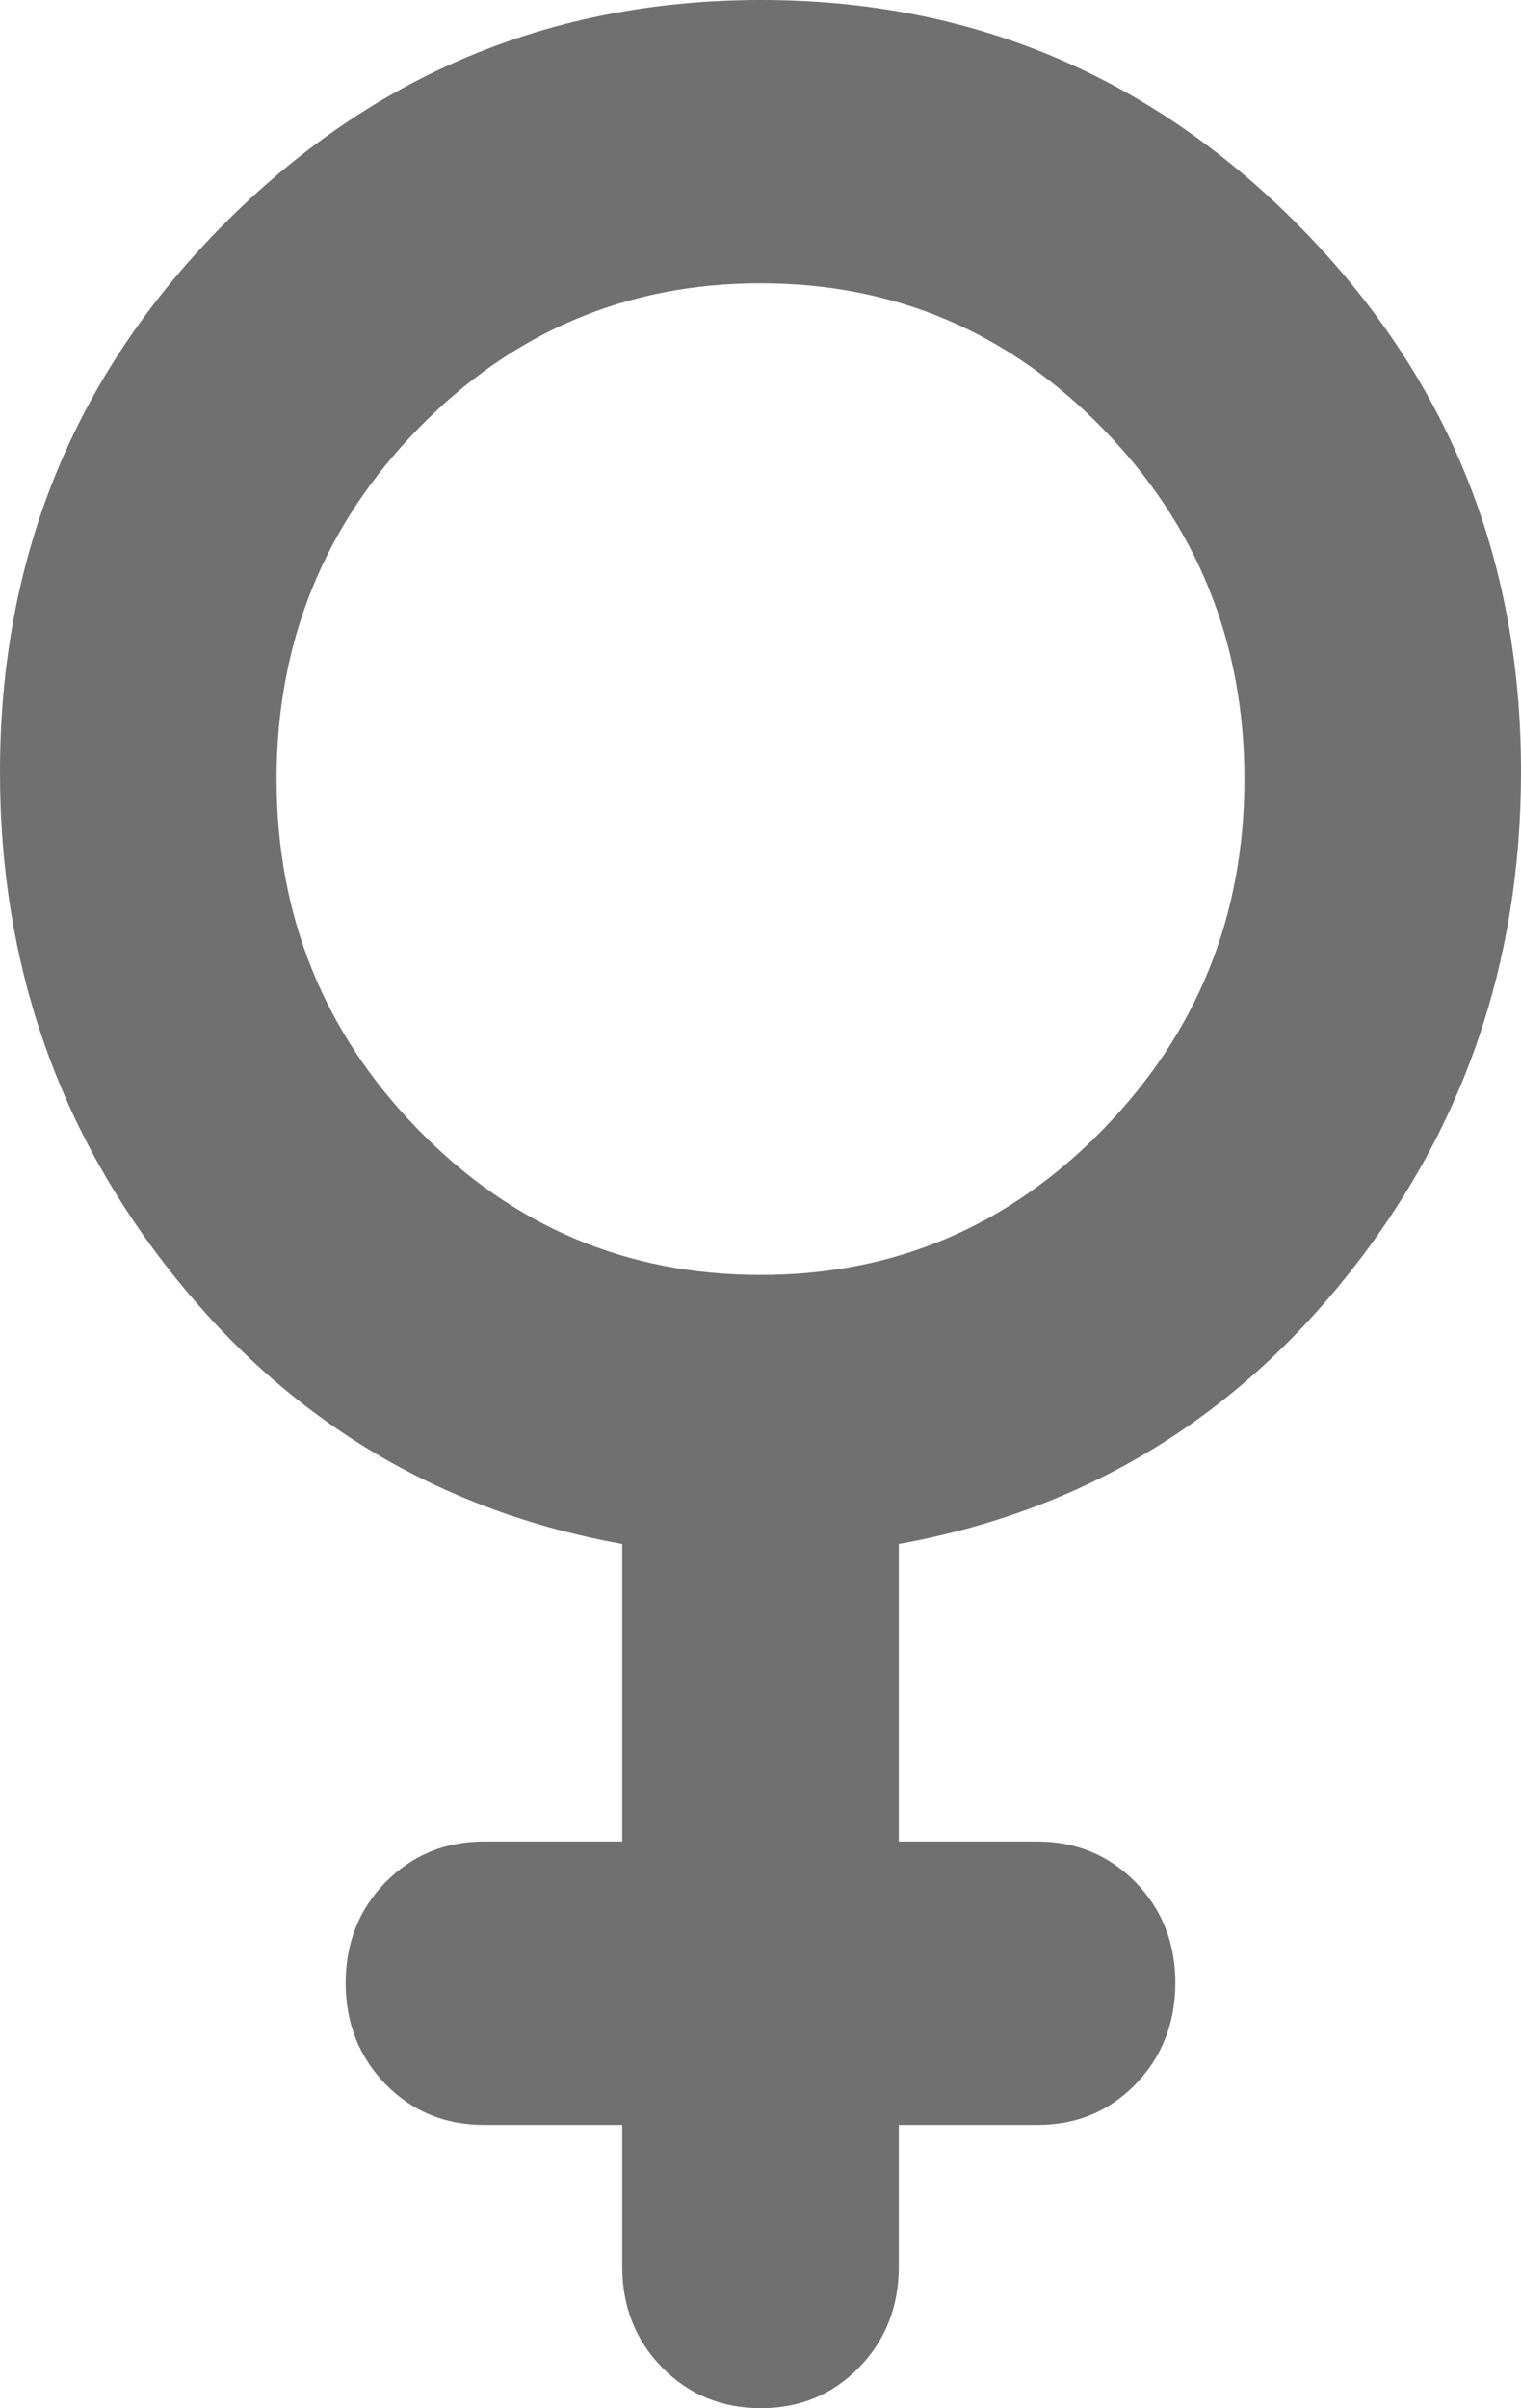 <svg width="12" height="19" viewBox="0 0 12 19" fill="none" xmlns="http://www.w3.org/2000/svg">
<path id="Vector" d="M4.909 16.765H3.818C3.509 16.765 3.25 16.657 3.041 16.443C2.833 16.228 2.728 15.963 2.727 15.647C2.727 15.331 2.831 15.066 3.041 14.851C3.252 14.637 3.511 14.529 3.818 14.529H4.909V12.182C3.473 11.922 2.295 11.218 1.377 10.072C0.458 8.926 -0.001 7.599 8.6306e-07 6.091C8.6306e-07 4.396 0.587 2.957 1.76 1.775C2.933 0.592 4.346 0.001 6 7.02923e-07C7.654 -0.001 9.068 0.591 10.242 1.775C11.415 2.959 12.002 4.398 12 6.091C12 7.6 11.541 8.927 10.622 10.073C9.704 11.219 8.527 11.922 7.091 12.182V14.529H8.182C8.491 14.529 8.75 14.637 8.96 14.851C9.169 15.066 9.273 15.331 9.273 15.647C9.272 15.963 9.167 16.229 8.959 16.444C8.75 16.659 8.491 16.766 8.182 16.765H7.091V17.882C7.091 18.199 6.986 18.465 6.777 18.679C6.567 18.894 6.308 19.001 6 19C5.692 18.999 5.433 18.892 5.223 18.678C5.014 18.464 4.909 18.199 4.909 17.882V16.765ZM6 10.059C7.055 10.059 7.955 9.677 8.7 8.913C9.445 8.15 9.818 7.227 9.818 6.147C9.818 5.067 9.445 4.145 8.7 3.381C7.955 2.617 7.055 2.235 6 2.235C4.945 2.235 4.045 2.617 3.3 3.381C2.555 4.145 2.182 5.067 2.182 6.147C2.182 7.227 2.555 8.15 3.3 8.913C4.045 9.677 4.945 10.059 6 10.059Z" fill="#707070"/>
</svg>
